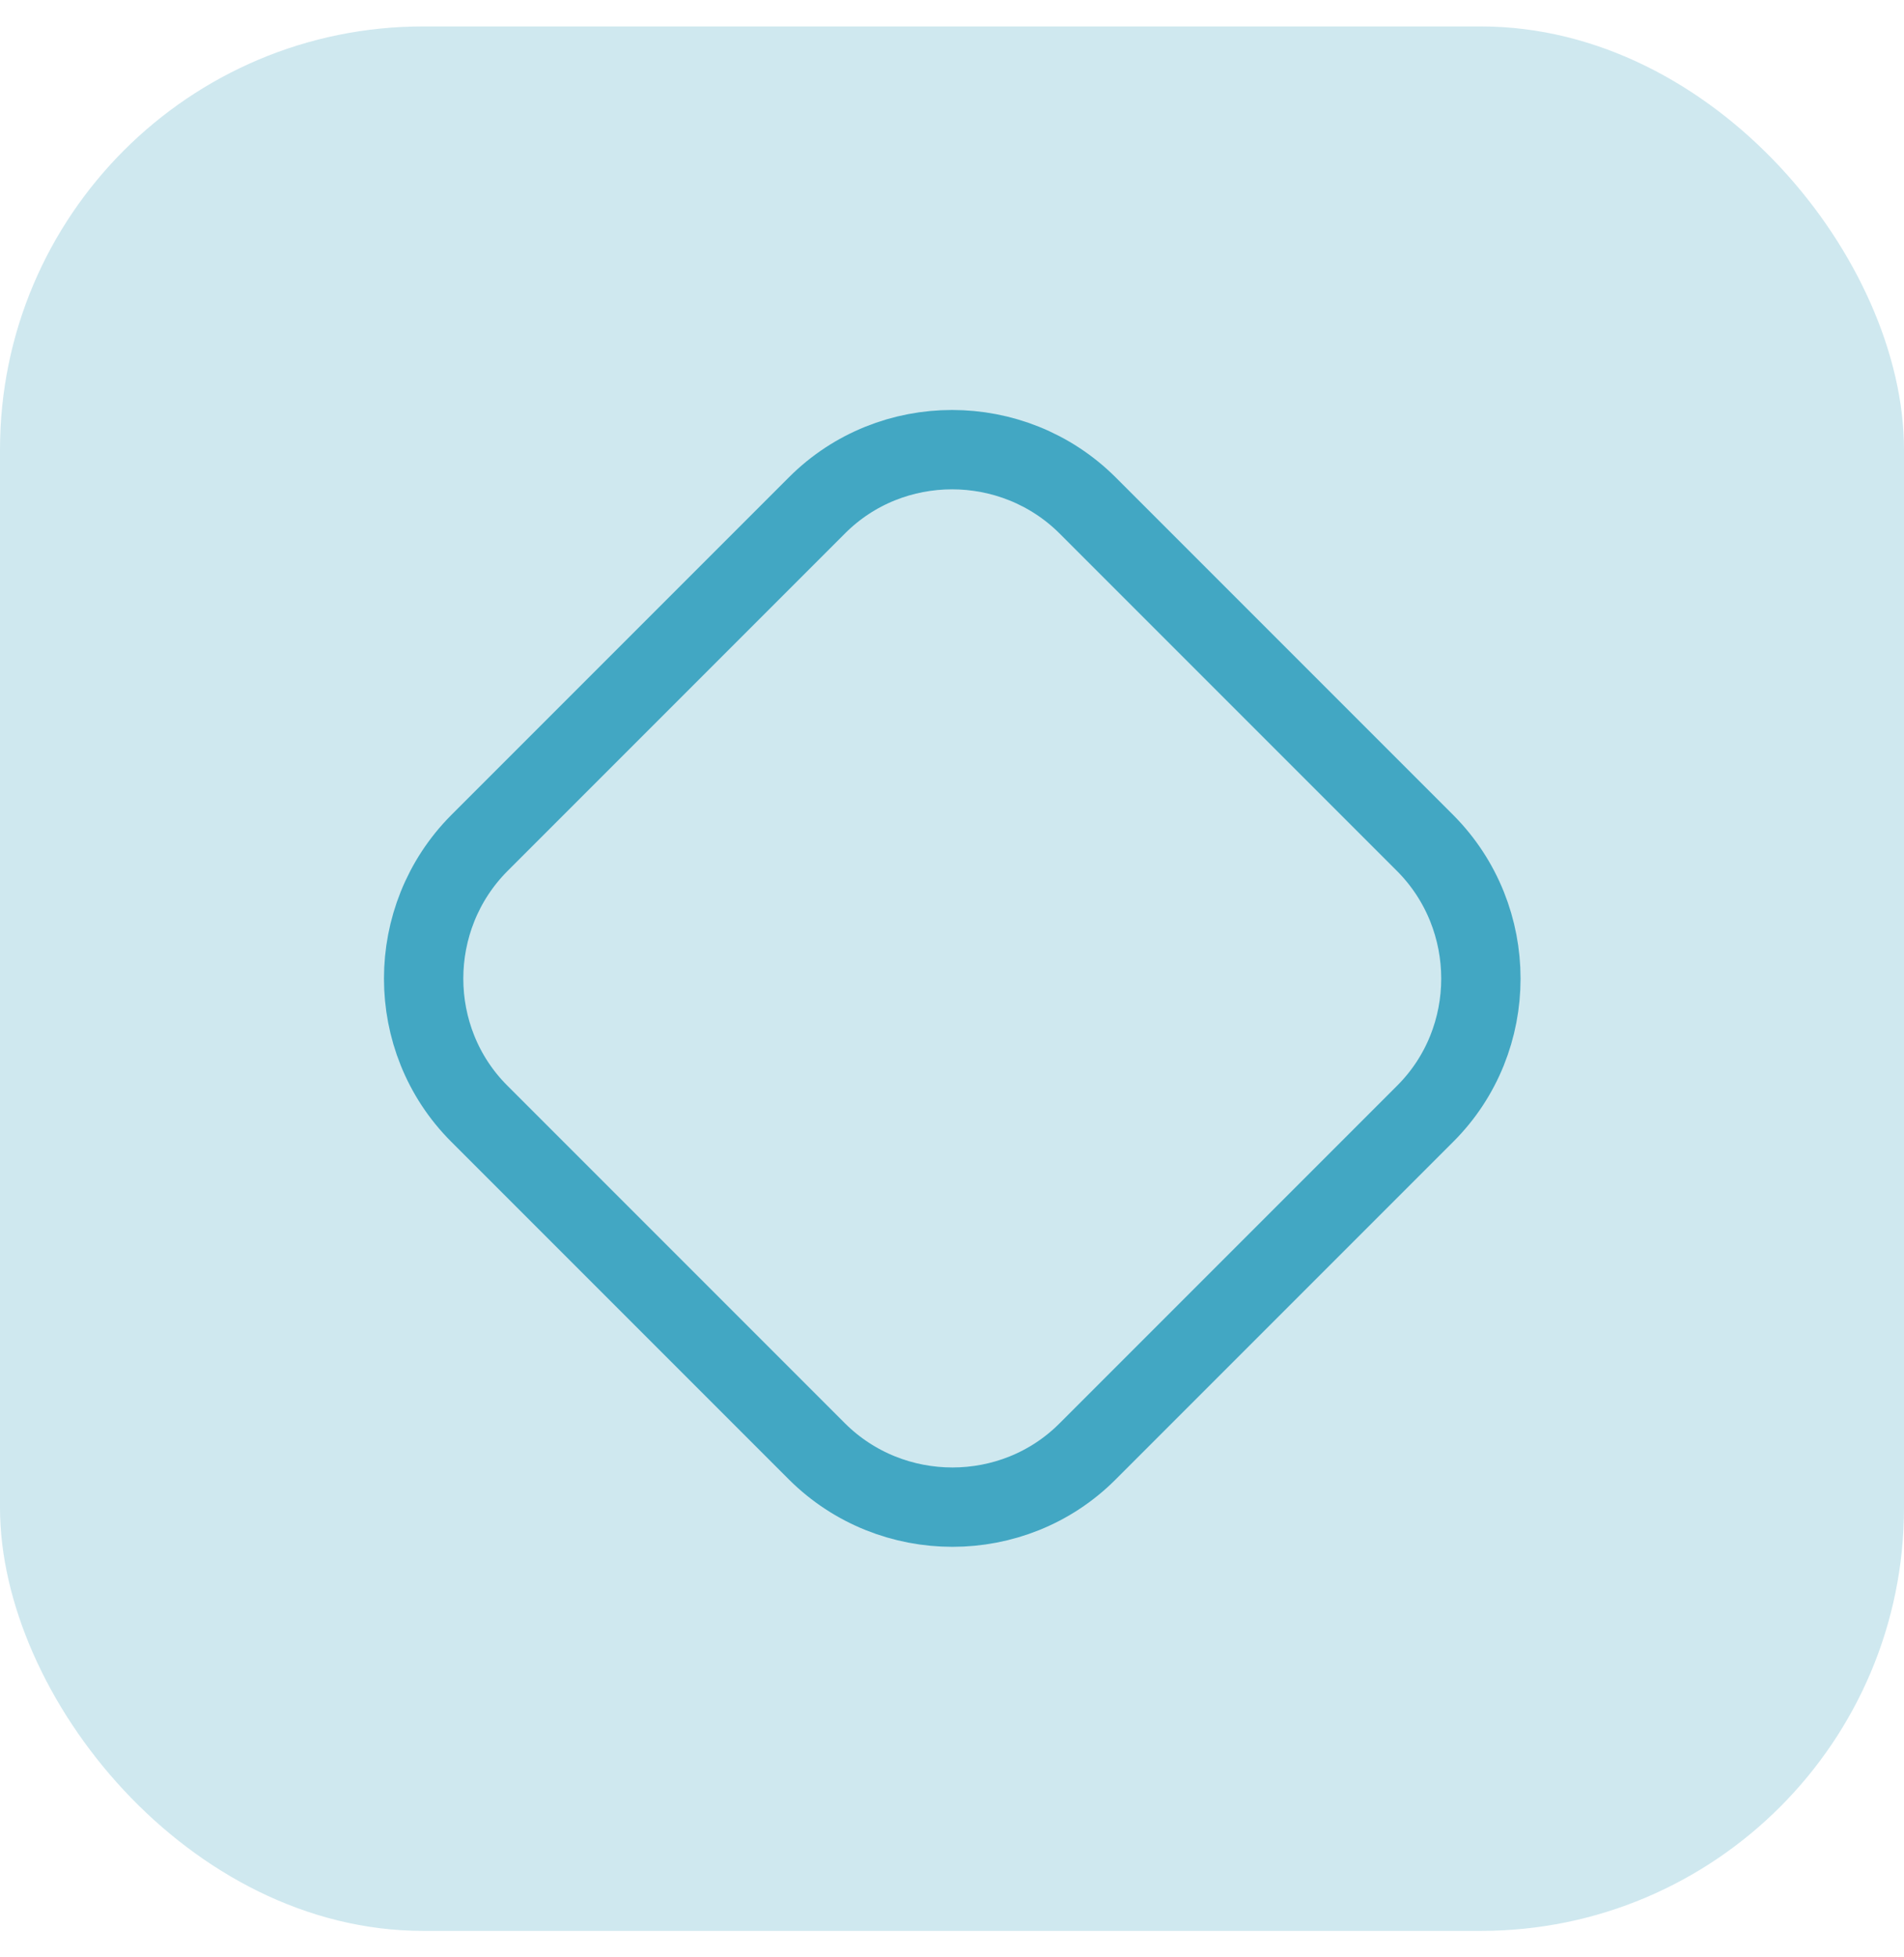 <svg width="36" height="37" viewBox="0 0 36 37" fill="none" xmlns="http://www.w3.org/2000/svg">
<rect y="0.5" width="36" height="36" rx="8" fill="#42A7C3" fill-opacity="0.25"/>
<path d="M26.95 21.05L20.56 27.44C19.16 28.84 16.86 28.84 15.45 27.44L9.06 21.05C7.66 19.65 7.66 17.35 9.06 15.94L15.45 9.55C16.85 8.15 19.15 8.15 20.56 9.55L26.95 15.94C28.35 17.35 28.35 19.65 26.95 21.05Z" stroke="#42A7C3" stroke-width="1.5" stroke-linecap="round" stroke-linejoin="round"/>
</svg>
